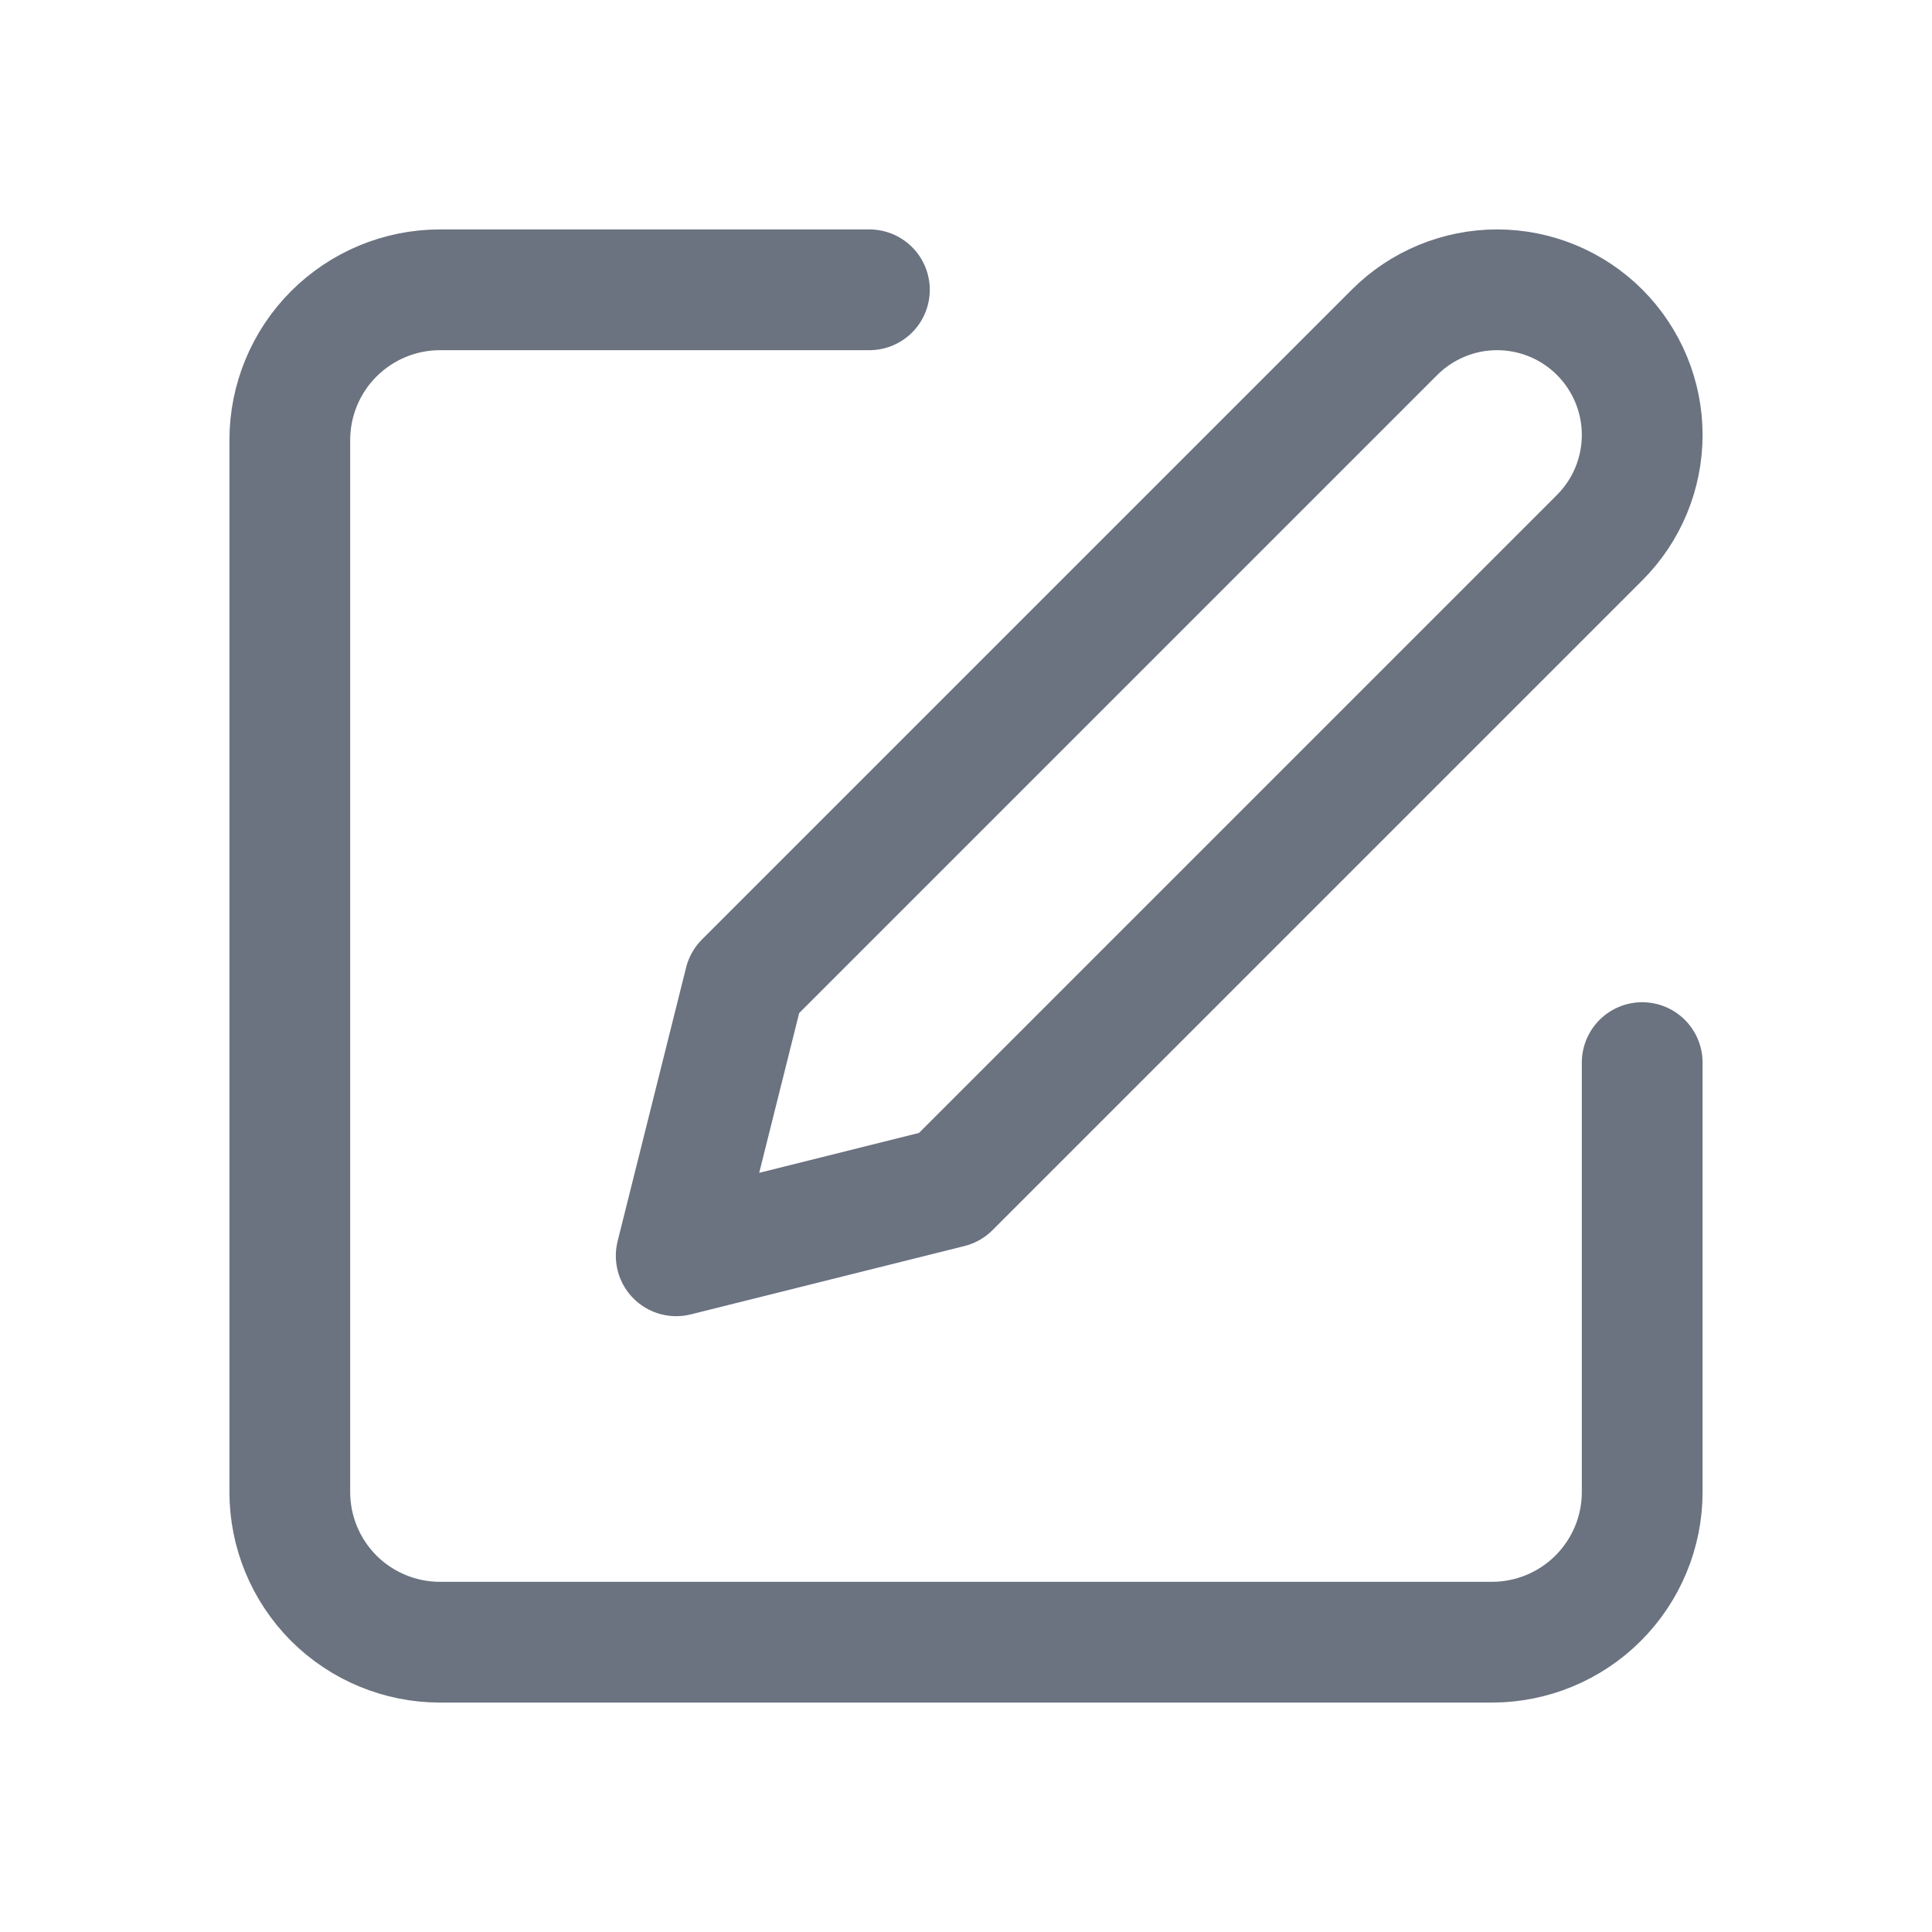 <svg width="16" height="16" viewBox="0 0 16 16" fill="none" xmlns="http://www.w3.org/2000/svg">
<path d="M7.2 2.4H3.644C3.314 2.4 2.998 2.531 2.764 2.765C2.531 2.998 2.4 3.315 2.4 3.645V12.356C2.4 12.686 2.531 13.002 2.764 13.236C2.998 13.469 3.314 13.6 3.644 13.6H12.355C12.685 13.6 13.002 13.469 13.235 13.236C13.469 13.002 13.6 12.686 13.6 12.356V8.8" stroke="#6B7280" stroke-linecap="round" stroke-linejoin="round"/>
<path d="M11.549 2.752C11.774 2.527 12.08 2.4 12.398 2.4C12.717 2.4 13.023 2.527 13.248 2.752C13.473 2.978 13.6 3.283 13.6 3.602C13.6 3.921 13.473 4.227 13.248 4.452L7.866 9.834L5.6 10.4L6.167 8.134L11.549 2.752Z" stroke="#6B7280" stroke-linecap="round" stroke-linejoin="round"/>
</svg>
